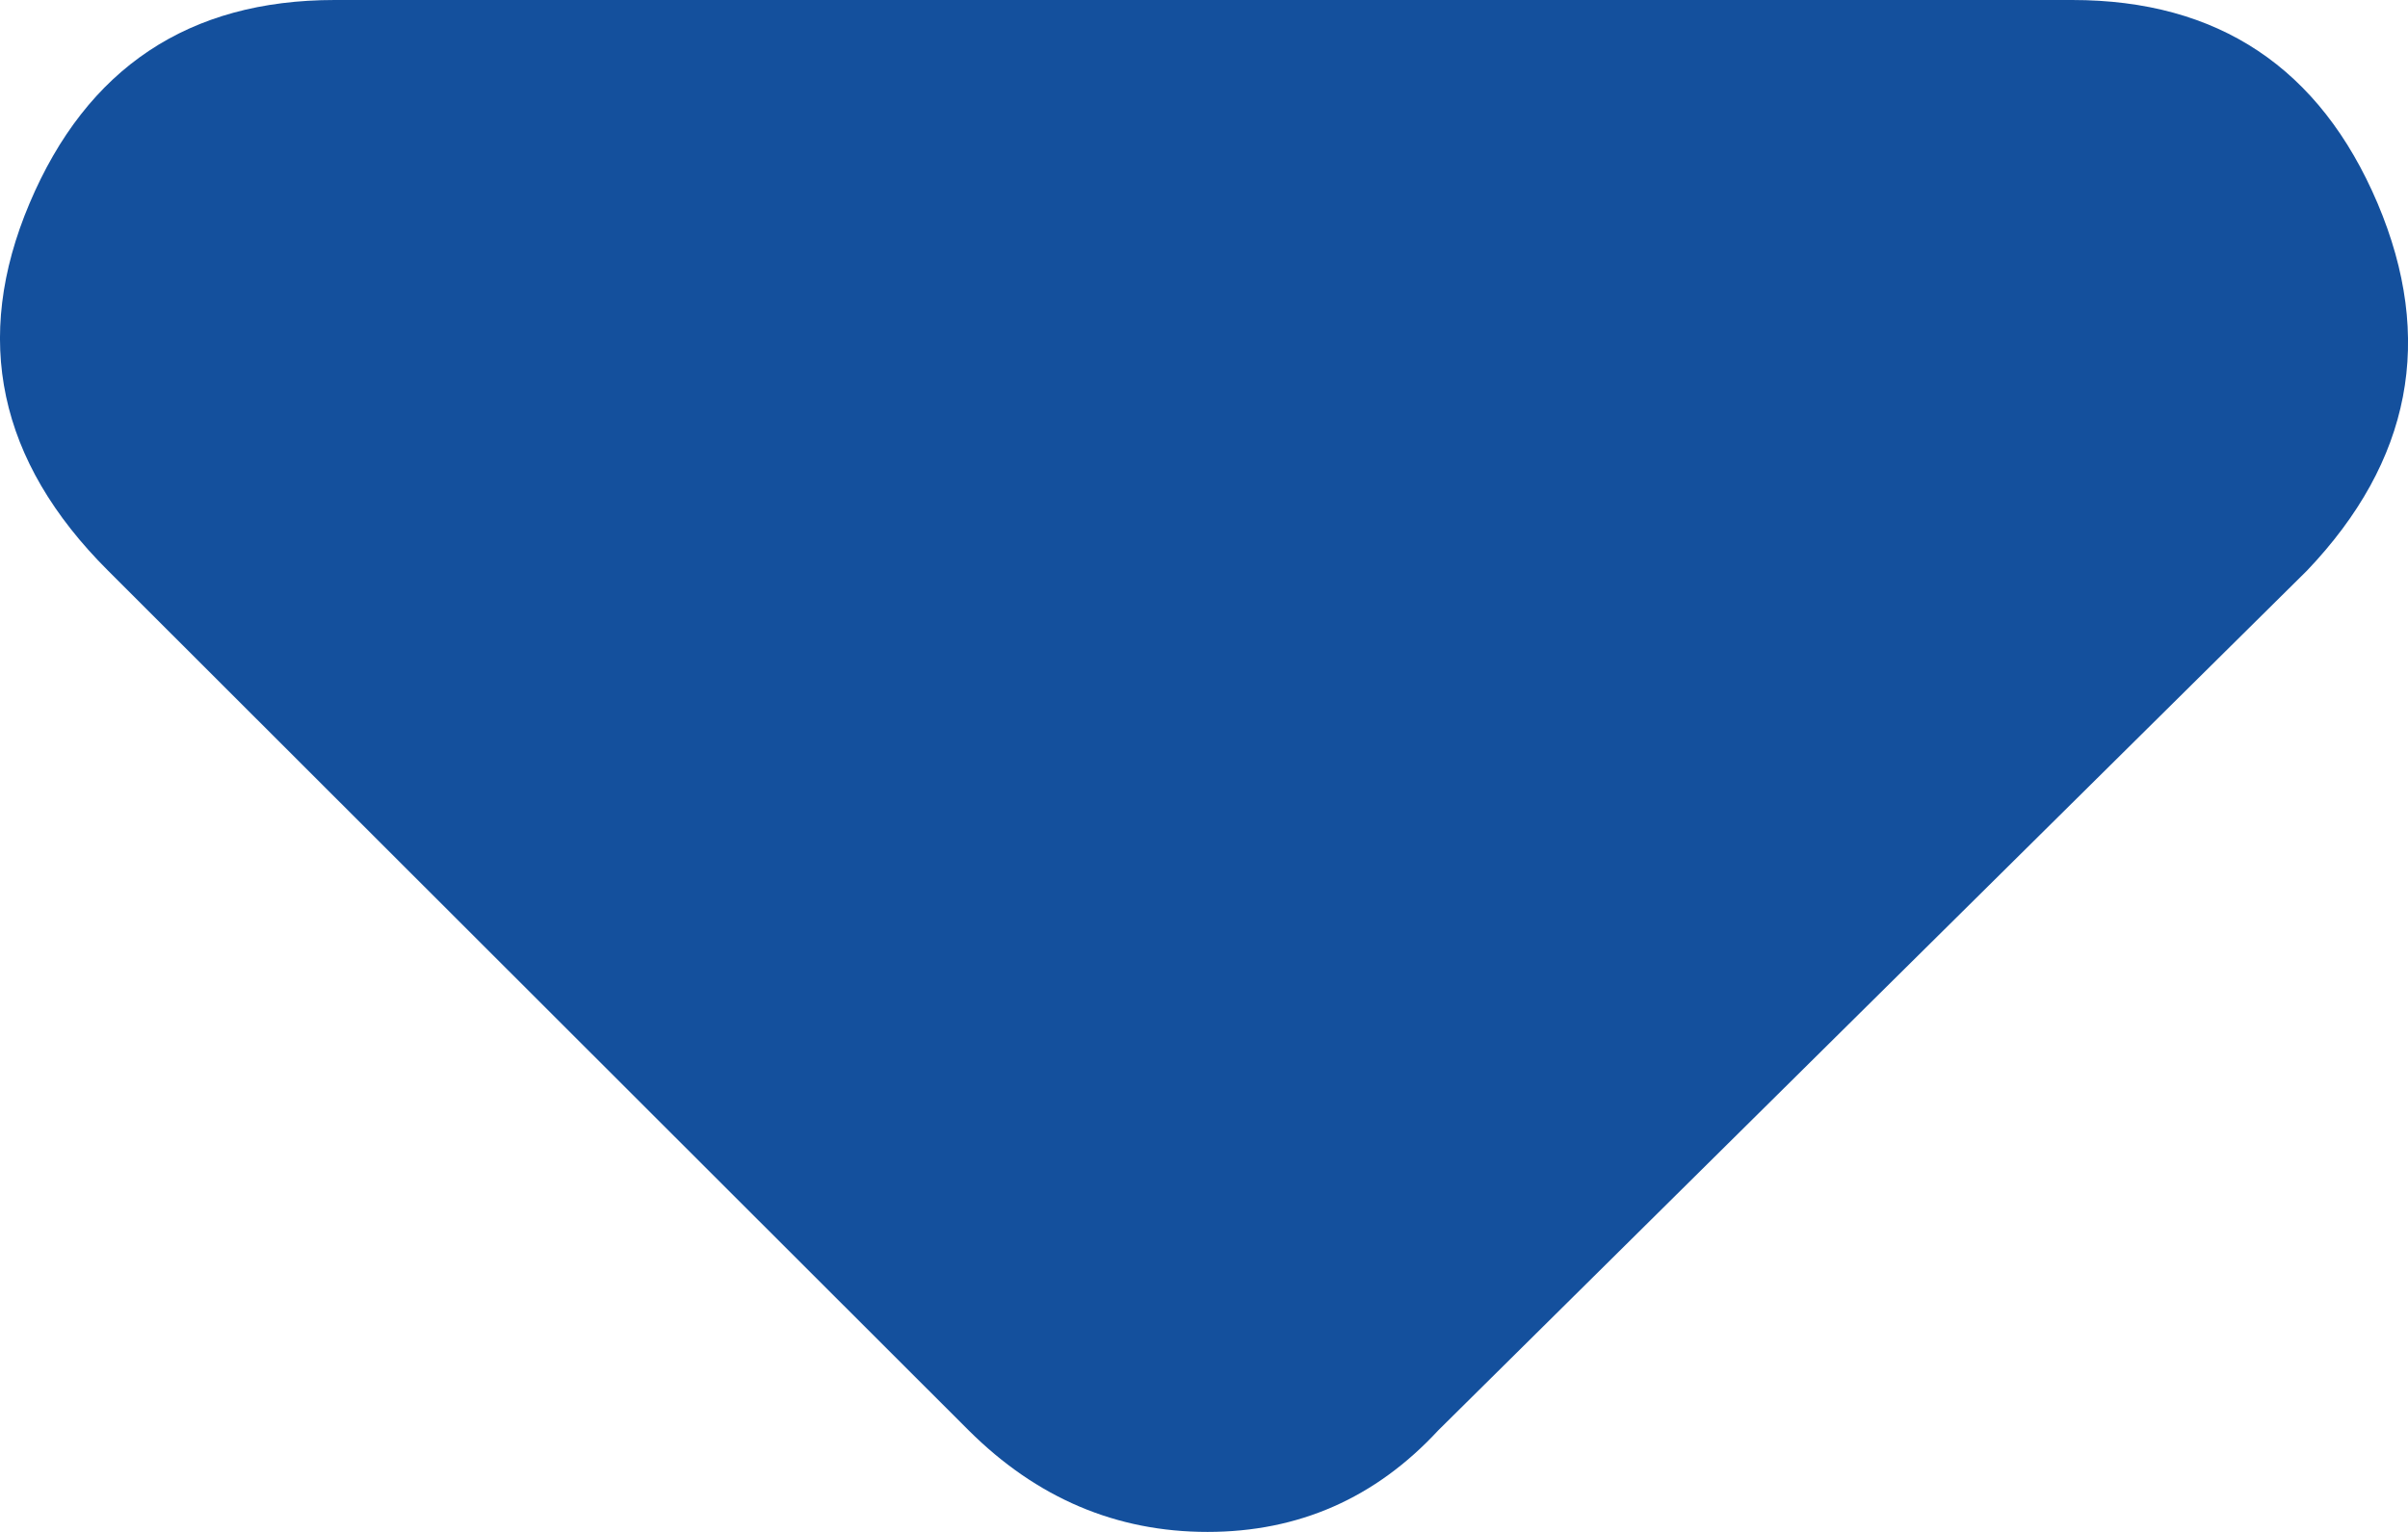 <svg width="11" height="7" viewBox="0 0 11 7" fill="none" xmlns="http://www.w3.org/2000/svg">
<path d="M0.493 2.607L4.425 6.536C4.735 6.845 5.099 7 5.516 7C5.933 7 6.284 6.845 6.57 6.536L10.539 2.607C11.015 2.107 11.123 1.548 10.861 0.929C10.598 0.31 10.133 -4.76837e-07 9.466 -4.76837e-07H1.529C0.862 -4.76837e-07 0.397 0.31 0.135 0.929C-0.127 1.548 -0.008 2.107 0.493 2.607Z" fill="#14509D"/>
</svg>
